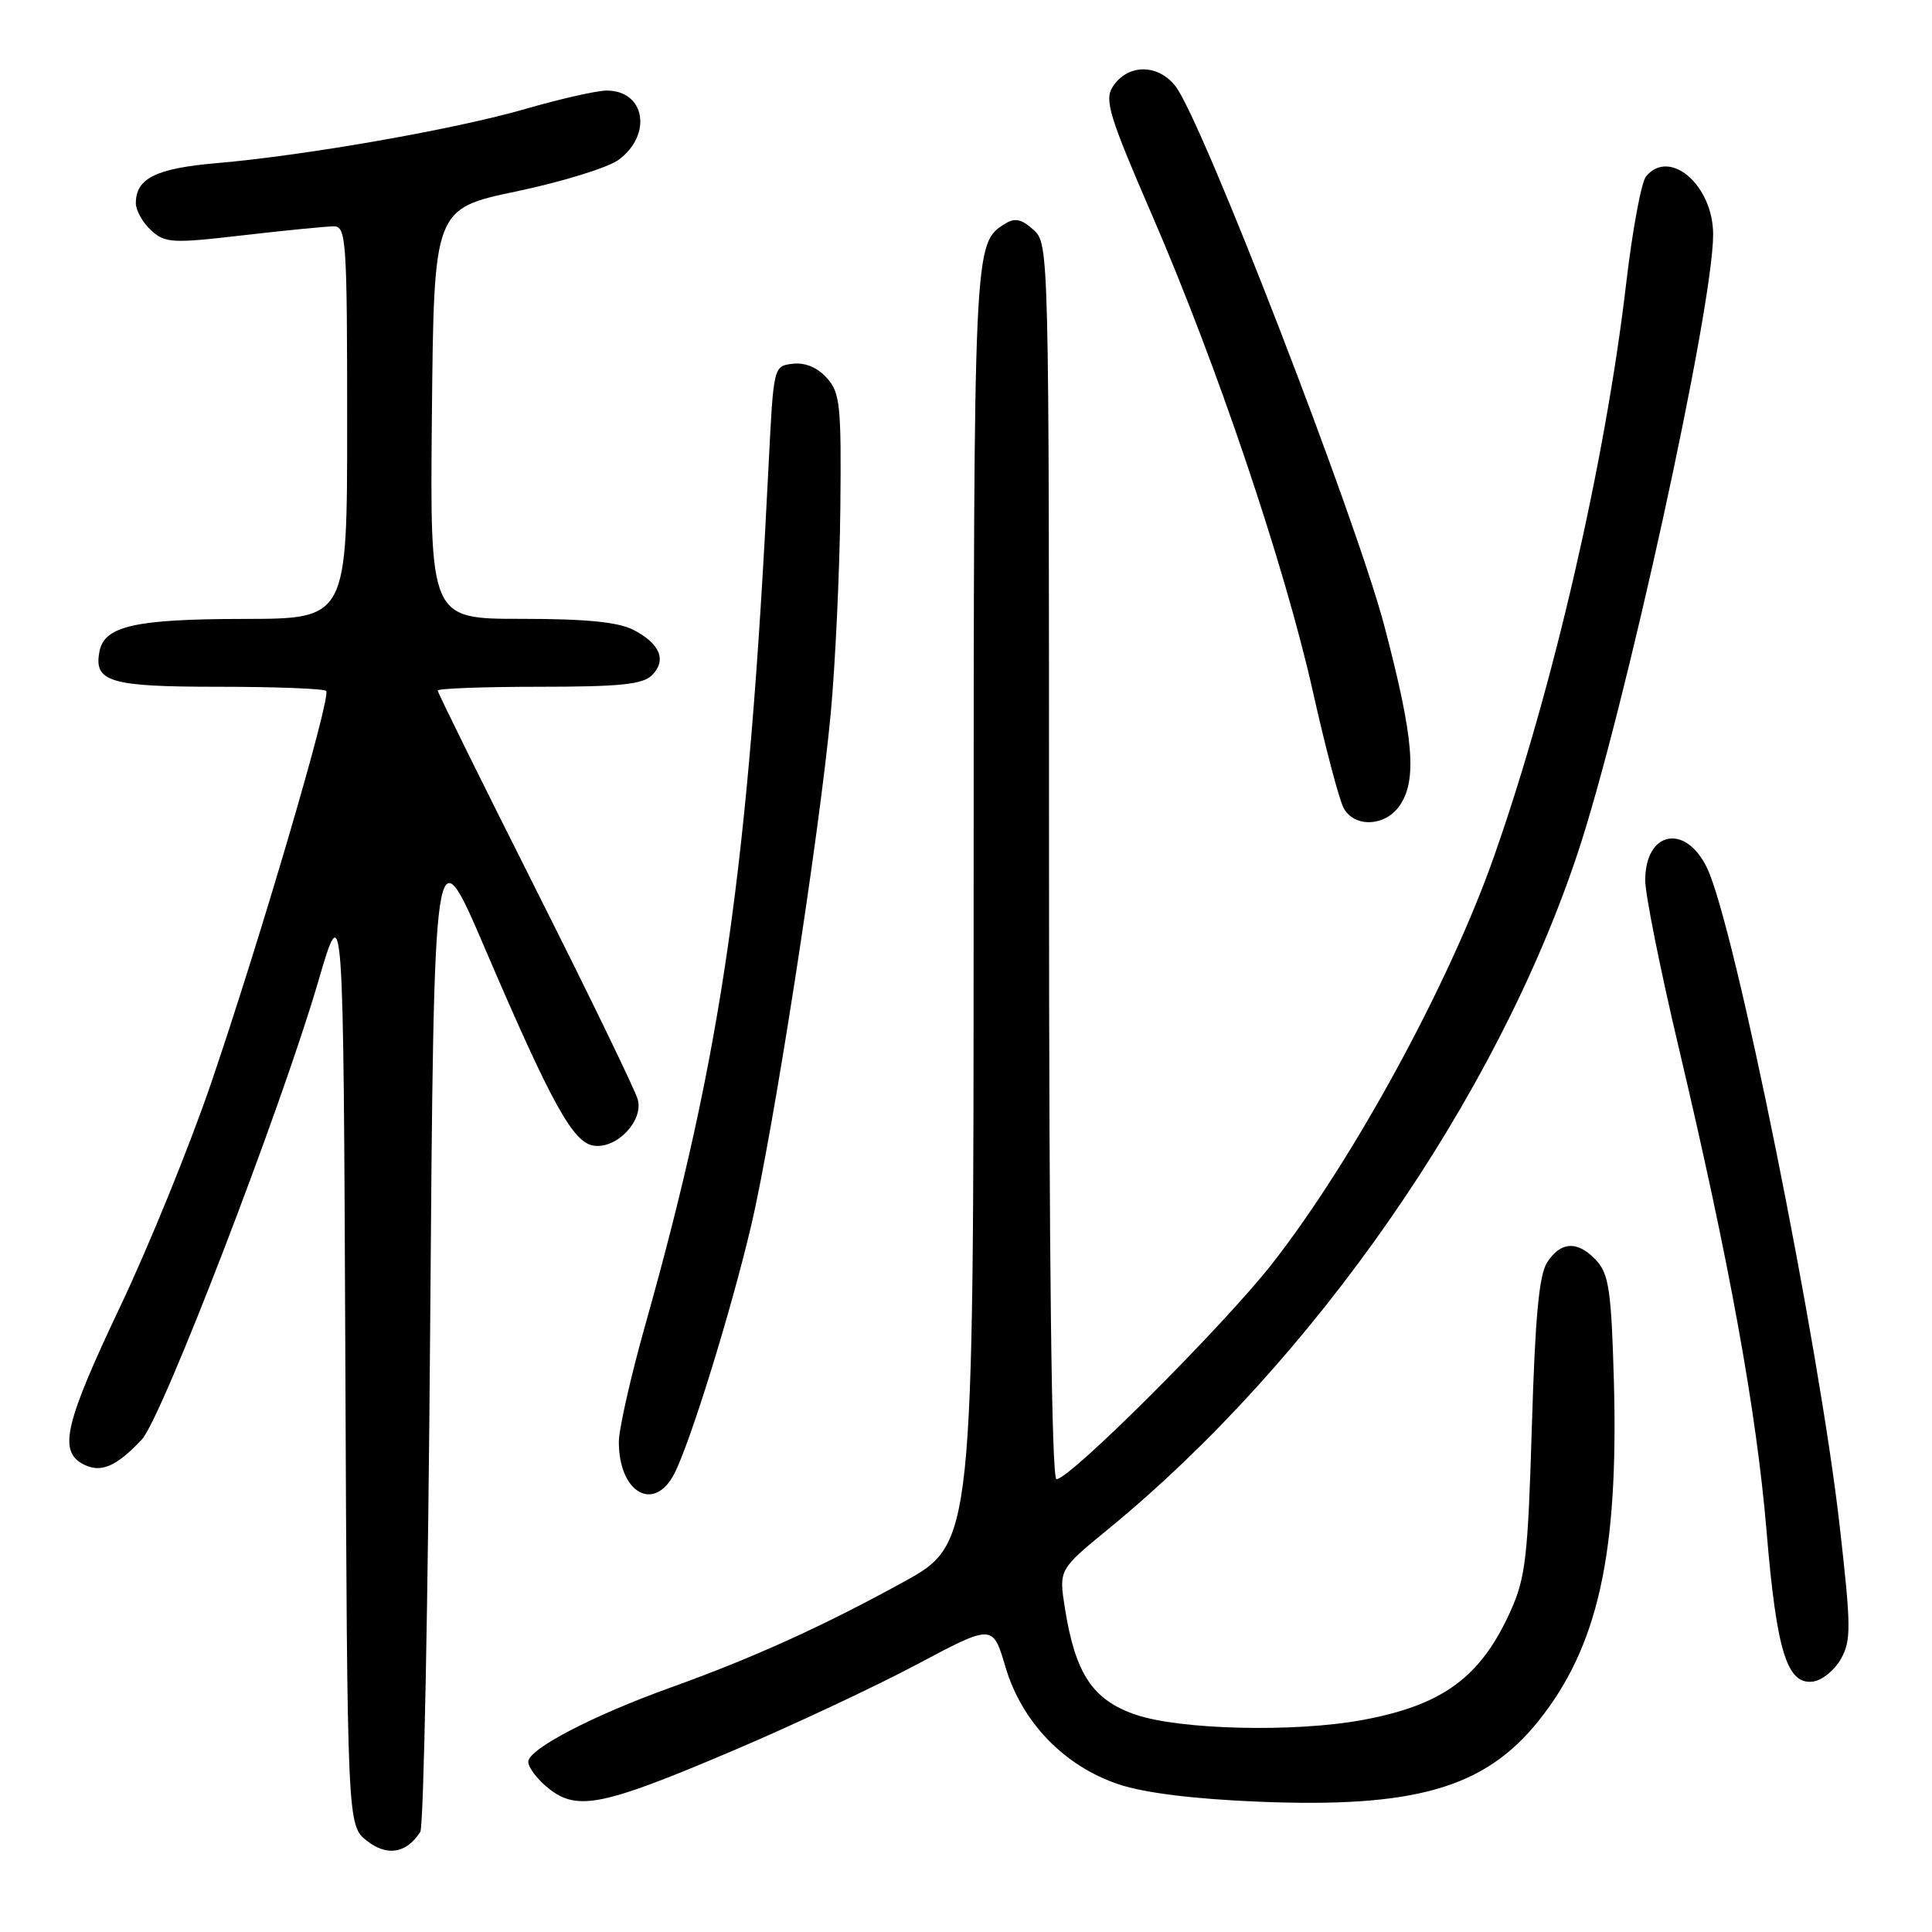<?xml version="1.0" encoding="UTF-8" standalone="no"?>
<!DOCTYPE svg PUBLIC "-//W3C//DTD SVG 1.1//EN" "http://www.w3.org/Graphics/SVG/1.1/DTD/svg11.dtd" >
<svg xmlns="http://www.w3.org/2000/svg" xmlns:xlink="http://www.w3.org/1999/xlink" version="1.1" viewBox="0 0 256 256">
 <g >
 <path fill="currentColor"
d=" M 55.69 242.74 C 56.14 242.06 56.73 211.89 57.00 175.70 C 57.50 109.89 57.50 109.89 64.27 125.70 C 73.12 146.33 75.93 151.42 78.69 151.81 C 81.73 152.24 85.27 148.52 84.51 145.70 C 84.19 144.49 78.09 131.91 70.96 117.75 C 63.83 103.59 58.00 91.78 58.00 91.50 C 58.00 91.23 64.04 91.00 71.43 91.00 C 82.14 91.00 85.17 90.69 86.39 89.47 C 88.37 87.49 87.47 85.29 83.93 83.46 C 81.90 82.42 77.67 82.00 69.03 82.00 C 56.97 82.00 56.97 82.00 57.23 54.82 C 57.50 27.65 57.50 27.65 68.48 25.35 C 74.52 24.08 80.60 22.20 81.98 21.17 C 86.48 17.82 85.48 12.00 80.39 12.00 C 79.09 12.00 74.28 13.09 69.71 14.41 C 60.38 17.12 40.52 20.60 28.68 21.62 C 20.67 22.31 18.00 23.63 18.00 26.92 C 18.00 27.89 18.91 29.51 20.02 30.52 C 21.90 32.22 22.80 32.27 32.27 31.17 C 37.90 30.52 43.29 29.99 44.25 29.99 C 45.87 30.00 46.00 31.91 46.00 56.00 C 46.00 82.00 46.00 82.00 32.25 82.01 C 17.90 82.03 13.83 82.95 13.18 86.32 C 12.40 90.36 14.54 91.00 28.96 91.00 C 36.50 91.00 42.91 91.25 43.22 91.55 C 43.93 92.26 34.56 124.21 27.98 143.50 C 25.17 151.75 19.75 165.08 15.93 173.12 C 8.59 188.61 7.73 192.25 11.00 194.00 C 13.32 195.24 15.39 194.37 18.80 190.73 C 21.46 187.88 37.20 147.02 42.16 130.08 C 45.50 118.66 45.50 118.66 45.76 180.26 C 46.02 241.87 46.02 241.87 48.61 243.91 C 51.29 246.02 53.85 245.59 55.69 242.74 Z  M 97.27 231.91 C 105.10 228.58 116.01 223.46 121.52 220.53 C 131.55 215.20 131.55 215.20 133.22 220.85 C 135.38 228.19 141.03 234.04 148.26 236.44 C 151.65 237.57 158.17 238.38 166.70 238.73 C 187.45 239.59 196.70 236.94 203.82 228.08 C 211.74 218.22 214.47 205.95 213.85 183.09 C 213.52 171.19 213.19 168.87 211.58 167.08 C 209.13 164.38 206.84 164.44 205.02 167.25 C 203.93 168.94 203.42 174.40 202.98 189.00 C 202.46 206.32 202.15 209.06 200.15 213.49 C 196.20 222.25 191.18 225.94 180.53 227.91 C 171.56 229.57 156.38 229.21 150.50 227.21 C 144.78 225.26 142.48 221.79 141.10 213.06 C 140.30 207.98 140.30 207.98 146.90 202.57 C 174.10 180.27 198.24 145.51 209.03 113.11 C 215.25 94.44 227.00 40.79 227.00 31.07 C 227.00 24.56 221.25 19.58 218.11 23.37 C 217.48 24.12 216.30 30.53 215.47 37.61 C 212.70 61.28 205.77 91.30 197.96 113.50 C 192.03 130.37 179.33 153.68 168.58 167.43 C 162.17 175.63 141.78 196.00 139.99 196.00 C 139.35 196.00 139.00 167.28 139.00 114.15 C 139.00 32.80 138.99 32.30 136.94 30.45 C 135.37 29.03 134.48 28.83 133.19 29.64 C 129.01 32.25 129.03 31.92 129.01 120.01 C 129.00 204.52 129.00 204.52 119.66 209.65 C 109.08 215.47 99.77 219.69 88.94 223.58 C 78.57 227.30 70.00 231.77 70.00 233.44 C 70.00 234.22 71.24 235.83 72.75 237.02 C 76.54 240.00 79.96 239.28 97.27 231.91 Z  M 243.94 219.80 C 245.30 217.38 245.28 215.55 243.78 202.30 C 241.04 178.10 229.86 122.62 226.19 115.00 C 223.33 109.07 218.00 110.13 218.00 116.64 C 218.00 118.51 219.99 128.46 222.43 138.77 C 229.16 167.24 232.75 187.00 234.09 203.00 C 235.41 218.85 236.81 223.31 240.27 222.81 C 241.46 222.64 243.11 221.29 243.94 219.80 Z  M 89.36 195.25 C 91.48 191.11 96.85 173.78 99.51 162.50 C 102.44 150.11 108.57 110.61 110.08 94.50 C 110.69 87.90 111.26 75.69 111.35 67.36 C 111.49 53.65 111.32 52.03 109.55 50.07 C 108.31 48.69 106.68 48.01 105.05 48.20 C 102.50 48.50 102.50 48.50 101.85 61.50 C 99.20 114.97 95.70 139.36 85.51 175.53 C 83.58 182.38 82.00 189.37 82.00 191.06 C 82.00 197.82 86.68 200.48 89.36 195.25 Z  M 185.44 106.78 C 187.81 103.40 187.34 97.81 183.45 83.00 C 179.69 68.66 159.27 15.89 155.75 11.41 C 153.39 8.41 149.40 8.46 147.44 11.50 C 146.32 13.25 146.97 15.38 152.65 28.50 C 161.24 48.32 170.16 74.74 173.94 91.53 C 175.61 99.00 177.45 105.98 178.03 107.05 C 179.44 109.69 183.51 109.54 185.44 106.78 Z "/>
</g>
</svg>